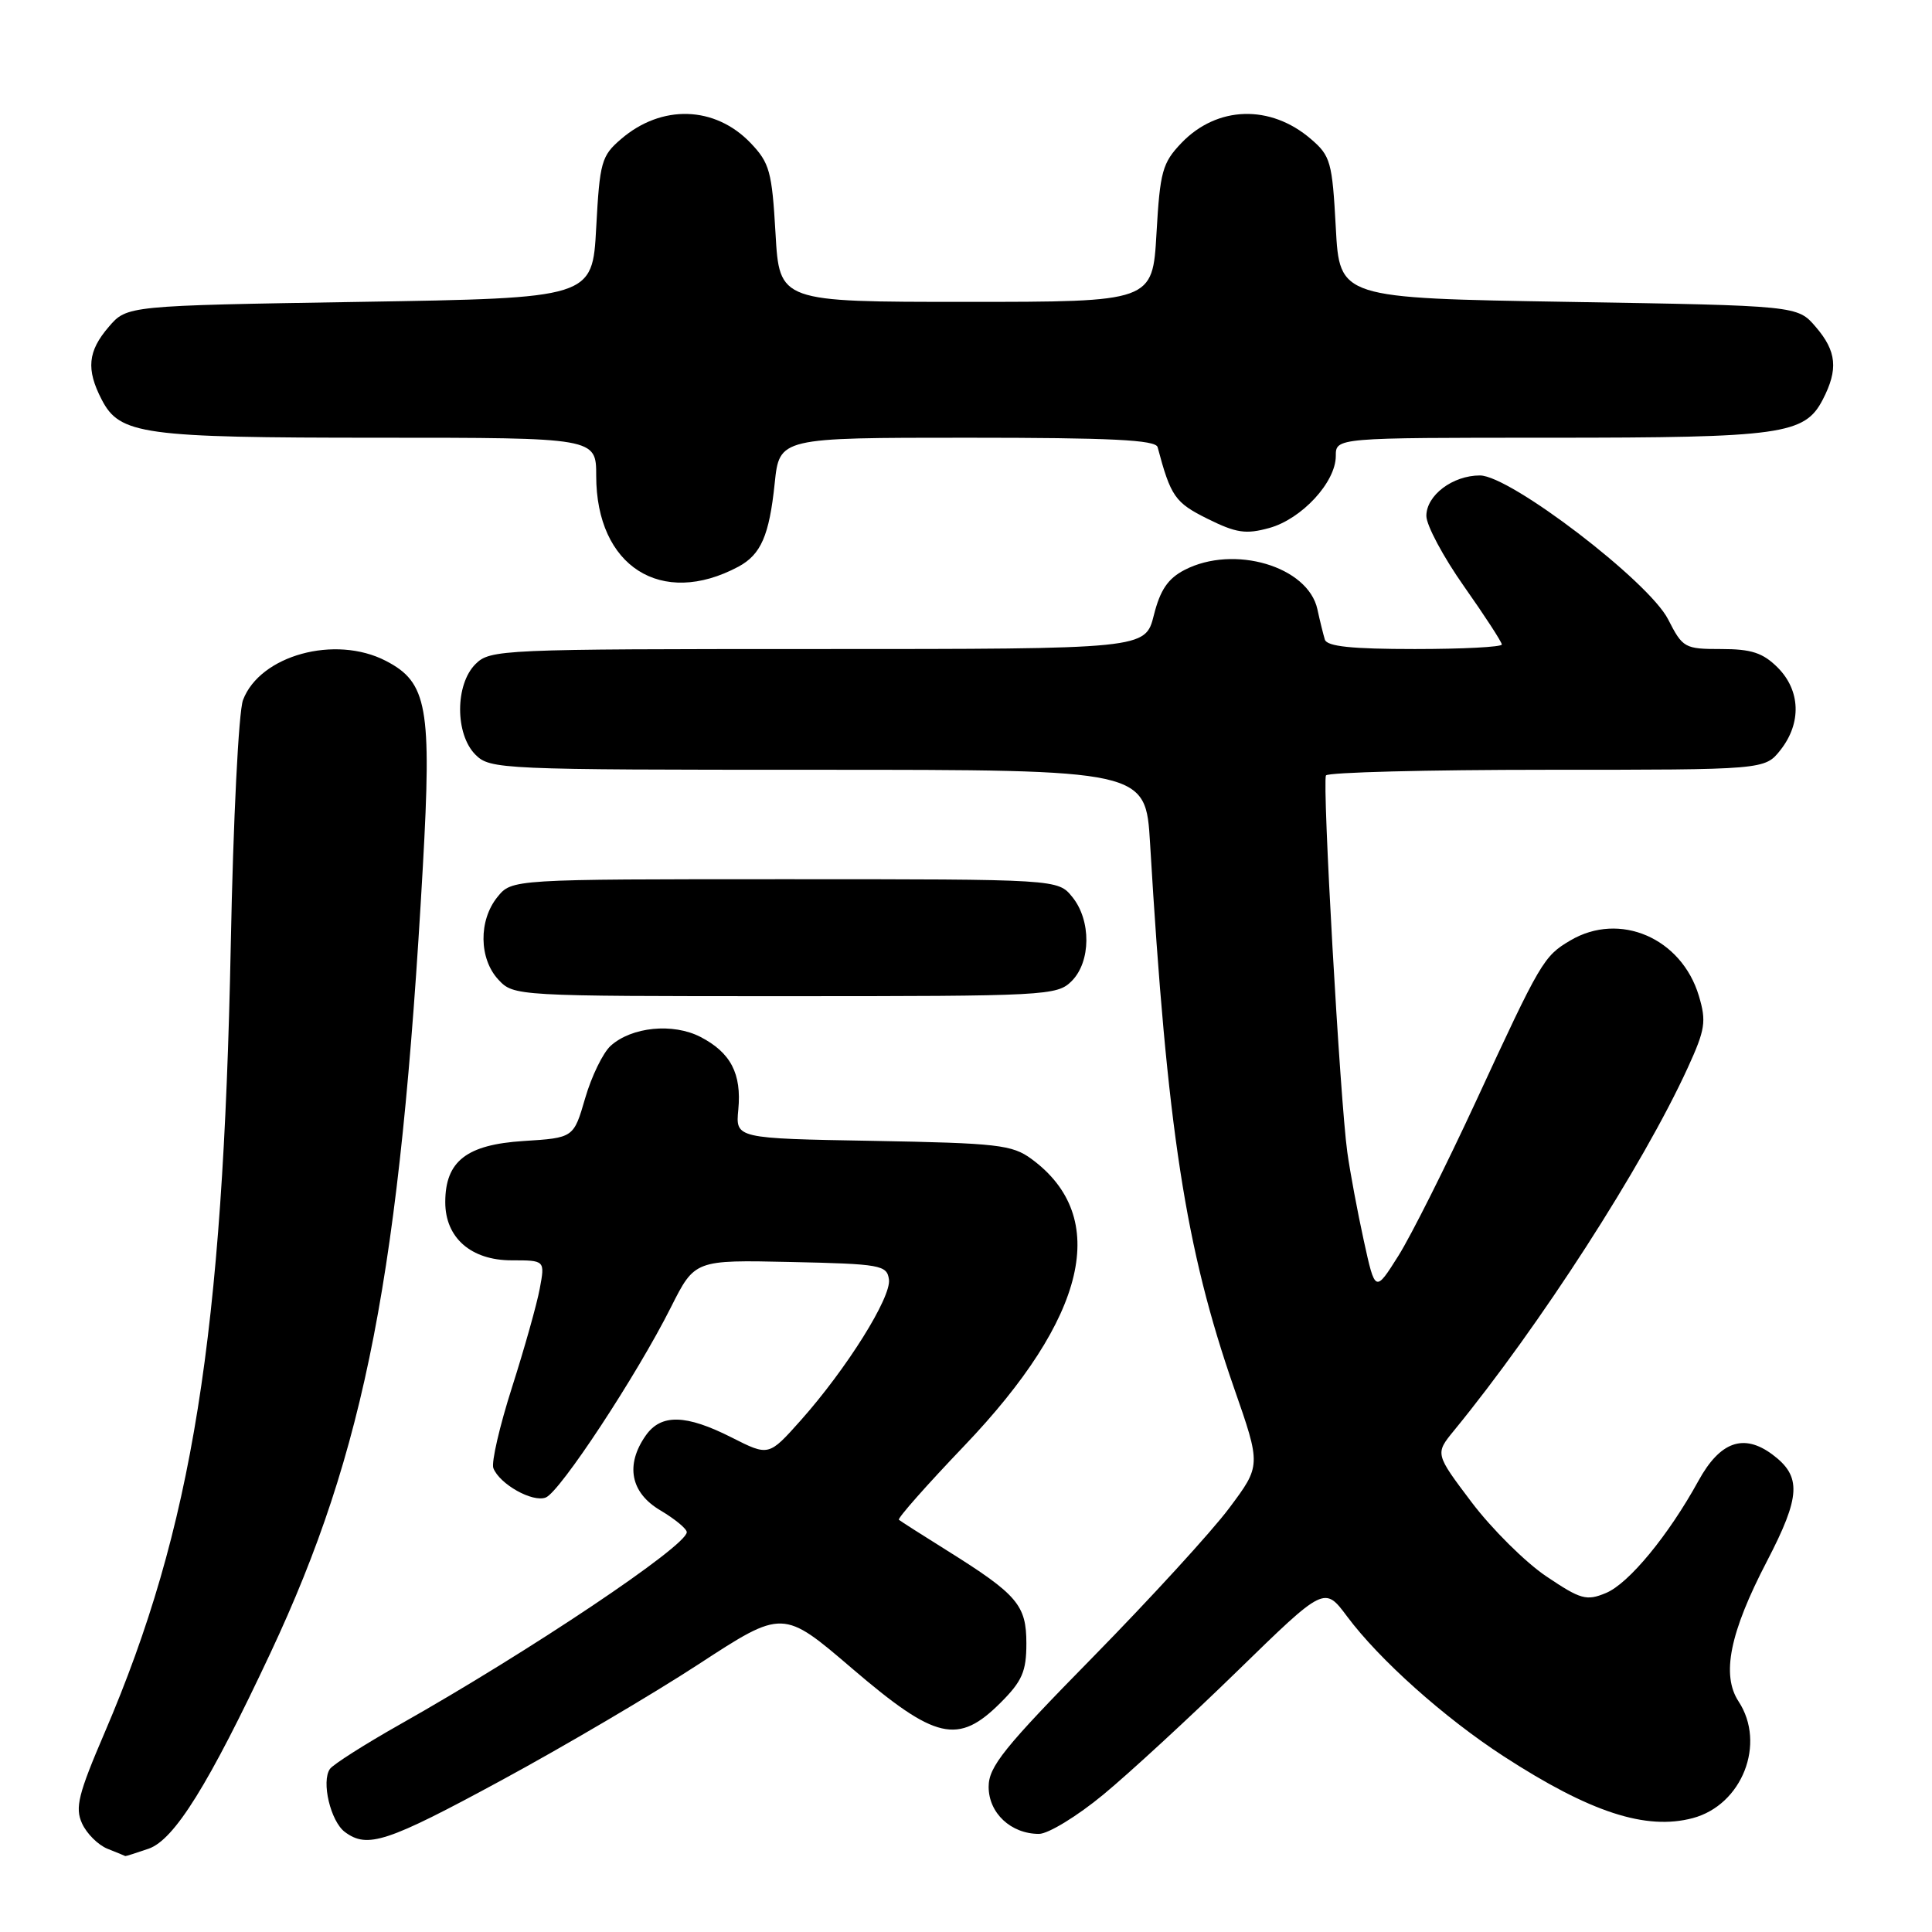 <?xml version="1.0" encoding="UTF-8" standalone="no"?>
<!DOCTYPE svg PUBLIC "-//W3C//DTD SVG 1.1//EN" "http://www.w3.org/Graphics/SVG/1.1/DTD/svg11.dtd" >
<svg xmlns="http://www.w3.org/2000/svg" xmlns:xlink="http://www.w3.org/1999/xlink" version="1.1" viewBox="0 0 256 256">
 <g >
 <path fill="currentColor"
d=" M 19.70 244.96 C 23.11 243.77 27.66 236.45 35.85 219.00 C 48.43 192.18 53.01 168.57 56.03 114.82 C 57.22 93.70 56.63 90.41 51.13 87.57 C 44.41 84.09 34.44 86.83 32.20 92.76 C 31.62 94.28 30.90 108.69 30.58 125.14 C 29.56 177.04 25.50 202.45 13.88 229.55 C 10.37 237.73 9.92 239.53 10.87 241.61 C 11.48 242.96 13.00 244.47 14.24 244.97 C 15.48 245.46 16.55 245.90 16.60 245.94 C 16.66 245.97 18.05 245.53 19.70 244.96 Z  M 66.46 235.89 C 74.69 231.43 86.45 224.51 92.58 220.51 C 103.74 213.23 103.74 213.23 112.95 221.12 C 123.99 230.56 126.96 231.24 132.60 225.60 C 135.44 222.76 136.00 221.47 136.00 217.77 C 136.00 212.68 134.83 211.30 125.50 205.46 C 122.20 203.40 119.32 201.56 119.11 201.38 C 118.89 201.20 122.78 196.80 127.75 191.60 C 144.05 174.55 147.17 161.27 136.68 153.57 C 134.12 151.69 132.20 151.47 115.66 151.17 C 97.46 150.85 97.46 150.85 97.83 147.03 C 98.28 142.27 96.83 139.48 92.82 137.40 C 89.17 135.52 83.70 136.06 80.91 138.58 C 79.90 139.50 78.38 142.61 77.54 145.51 C 76.01 150.77 76.01 150.77 69.37 151.19 C 61.81 151.67 59.00 153.87 59.00 159.30 C 59.00 164.01 62.41 167.00 67.79 167.00 C 72.22 167.00 72.22 167.00 71.52 170.75 C 71.14 172.81 69.48 178.70 67.84 183.84 C 66.20 188.97 65.09 193.78 65.37 194.53 C 66.19 196.65 70.55 199.11 72.31 198.43 C 74.19 197.71 84.37 182.24 88.90 173.22 C 92.06 166.94 92.06 166.94 104.78 167.22 C 116.70 167.48 117.52 167.63 117.79 169.53 C 118.13 171.88 112.18 181.38 106.08 188.23 C 101.86 192.96 101.86 192.96 96.96 190.48 C 90.88 187.40 87.59 187.32 85.56 190.22 C 82.83 194.12 83.55 197.80 87.50 200.13 C 89.42 201.27 91.00 202.57 91.00 203.02 C 91.00 204.84 70.27 218.74 53.00 228.49 C 48.33 231.13 44.15 233.79 43.72 234.39 C 42.55 236.06 43.80 241.33 45.70 242.75 C 48.69 244.97 51.26 244.13 66.46 235.89 Z  M 146.20 237.79 C 149.66 234.93 157.68 227.54 164.00 221.38 C 175.50 210.17 175.50 210.17 178.50 214.19 C 182.78 219.93 191.40 227.63 199.26 232.73 C 210.70 240.15 218.09 242.56 224.30 240.91 C 230.84 239.17 234.04 231.04 230.37 225.45 C 228.07 221.94 229.20 216.34 234.12 206.89 C 238.61 198.25 238.75 195.63 234.84 192.72 C 231.04 189.90 227.91 191.01 225.05 196.22 C 221.09 203.43 215.82 209.83 212.80 211.08 C 210.21 212.16 209.45 211.94 204.90 208.88 C 202.13 207.02 197.68 202.60 195.00 199.06 C 190.15 192.63 190.15 192.63 192.66 189.56 C 204.04 175.66 217.67 154.51 223.63 141.50 C 225.96 136.41 226.12 135.35 225.11 131.96 C 222.81 124.29 214.61 120.75 208.07 124.62 C 204.54 126.70 204.14 127.39 195.58 145.91 C 191.61 154.48 186.99 163.70 185.30 166.39 C 182.22 171.28 182.22 171.28 180.71 164.39 C 179.88 160.60 178.89 155.31 178.52 152.64 C 177.57 145.81 175.18 103.66 175.70 102.75 C 175.93 102.34 189.11 102.00 204.99 102.00 C 233.85 102.00 233.85 102.00 235.93 99.37 C 238.73 95.80 238.58 91.49 235.55 88.45 C 233.59 86.50 232.07 86.00 228.07 86.00 C 223.22 86.00 222.97 85.86 221.03 82.06 C 218.47 77.04 200.10 63.00 196.10 63.00 C 192.48 63.00 189.00 65.63 189.00 68.36 C 189.00 69.60 191.25 73.81 194.00 77.71 C 196.75 81.61 199.00 85.08 199.00 85.40 C 199.00 85.73 193.81 86.00 187.47 86.00 C 179.12 86.00 175.83 85.66 175.55 84.75 C 175.34 84.06 174.89 82.25 174.56 80.72 C 173.31 75.04 163.50 72.14 156.96 75.52 C 154.76 76.66 153.73 78.17 152.89 81.52 C 151.76 86.00 151.76 86.00 108.38 86.00 C 66.33 86.00 64.94 86.06 63.00 88.00 C 60.29 90.71 60.29 97.29 63.00 100.00 C 64.94 101.94 66.33 102.00 108.41 102.00 C 151.81 102.00 151.81 102.00 152.39 111.75 C 154.64 149.61 157.08 165.42 163.51 183.90 C 167.10 194.19 167.10 194.19 162.86 199.85 C 160.54 202.96 152.41 211.83 144.82 219.57 C 133.01 231.59 131.00 234.10 131.00 236.76 C 131.00 240.24 133.95 243.00 137.67 243.00 C 138.89 243.00 142.73 240.66 146.20 237.79 Z  M 142.00 130.00 C 144.56 127.44 144.61 121.97 142.09 118.86 C 140.18 116.50 140.18 116.50 104.00 116.50 C 67.82 116.50 67.82 116.50 65.91 118.86 C 63.40 121.96 63.46 127.04 66.04 129.81 C 68.06 131.98 68.33 132.00 104.04 132.00 C 138.67 132.00 140.07 131.93 142.00 130.00 Z  M 97.84 75.09 C 100.83 73.48 101.93 70.97 102.65 64.05 C 103.28 58.00 103.28 58.00 128.17 58.00 C 147.24 58.00 153.14 58.29 153.39 59.25 C 155.13 65.79 155.69 66.60 160.00 68.74 C 163.81 70.63 165.08 70.82 168.19 69.96 C 172.49 68.77 177.00 63.89 177.00 60.42 C 177.00 58.00 177.00 58.00 205.35 58.00 C 236.12 58.00 239.13 57.58 241.53 52.94 C 243.60 48.94 243.37 46.54 240.59 43.31 C 238.18 40.50 238.18 40.50 207.84 40.00 C 177.50 39.50 177.50 39.50 177.00 30.16 C 176.53 21.46 176.31 20.65 173.70 18.42 C 168.33 13.80 161.27 14.02 156.55 18.94 C 154.02 21.59 153.71 22.72 153.24 30.93 C 152.72 40.00 152.72 40.00 128.00 40.00 C 103.28 40.00 103.28 40.00 102.76 30.93 C 102.29 22.72 101.98 21.59 99.45 18.94 C 94.73 14.02 87.67 13.80 82.30 18.42 C 79.69 20.65 79.47 21.46 79.00 30.16 C 78.50 39.50 78.50 39.50 47.66 40.00 C 16.82 40.50 16.82 40.50 14.41 43.31 C 11.63 46.54 11.40 48.94 13.47 52.94 C 15.87 57.59 18.85 58.00 50.15 58.00 C 79.00 58.00 79.00 58.00 79.00 63.05 C 79.00 75.04 87.62 80.55 97.84 75.09 Z "/>
</g>
</svg>